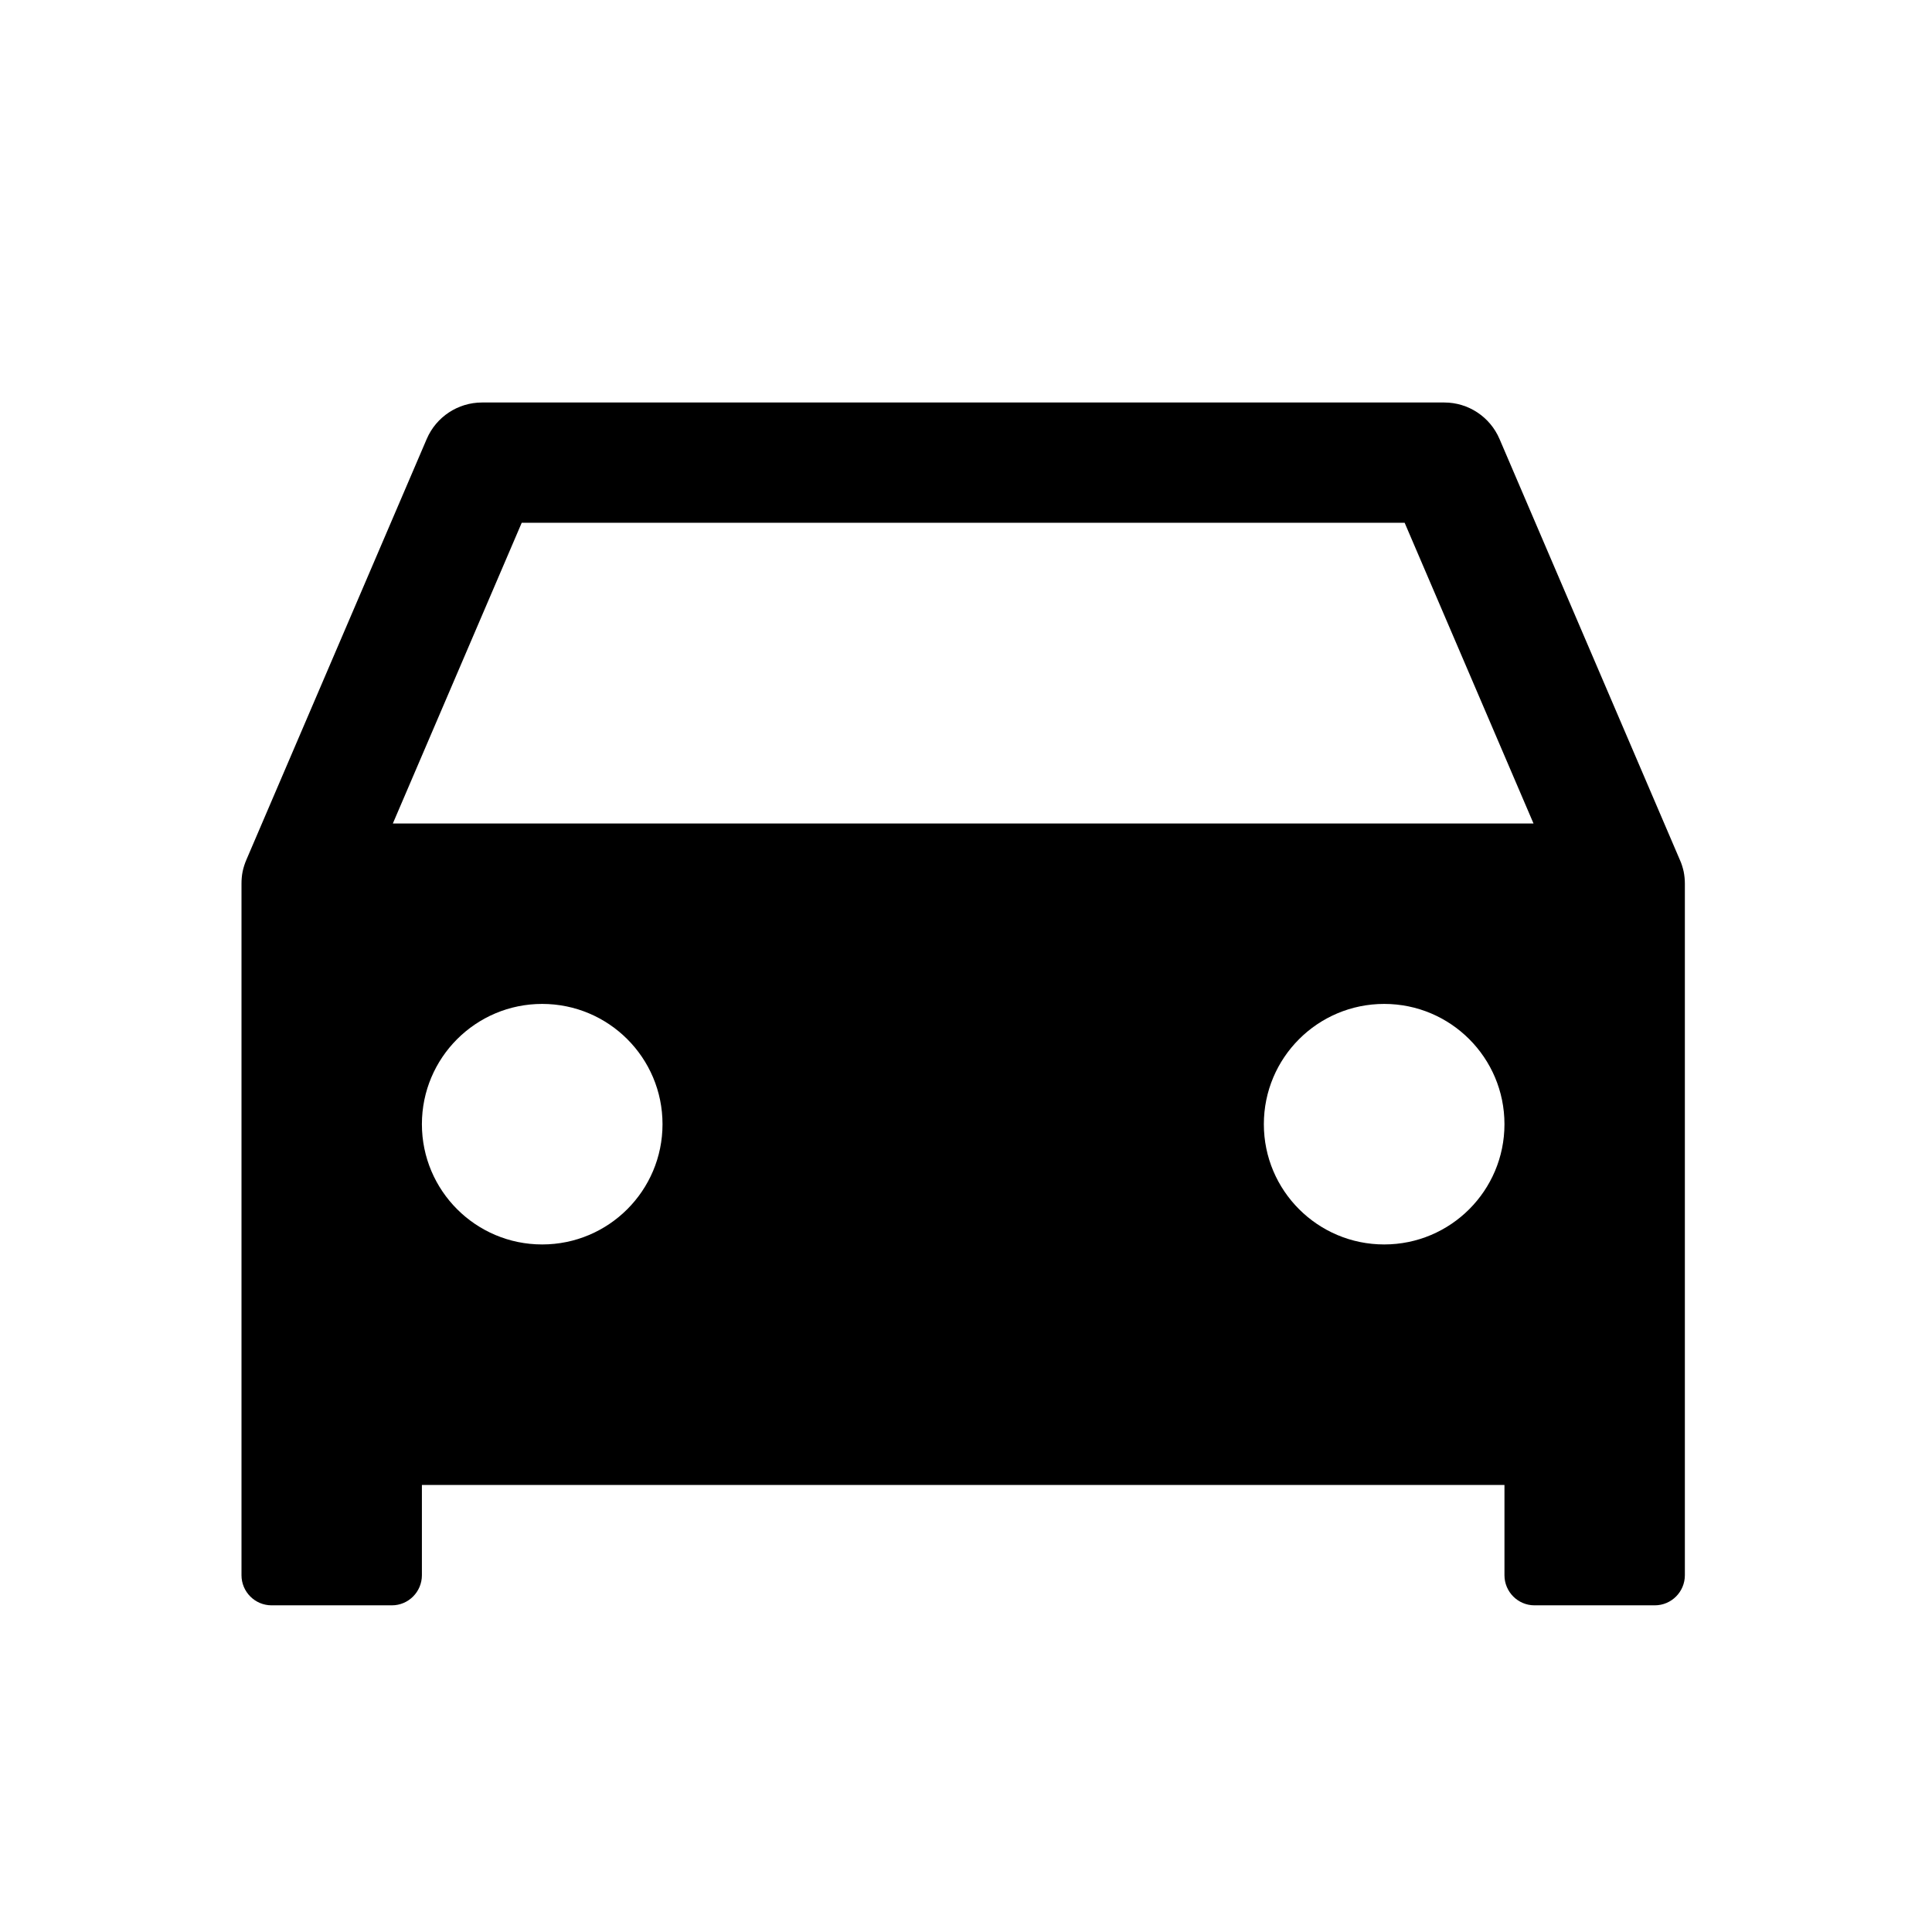 <?xml version="1.0" encoding="UTF-8"?>
<svg width="24px" height="24px" viewBox="0 0 24 24" version="1.1" xmlns="http://www.w3.org/2000/svg" xmlns:xlink="http://www.w3.org/1999/xlink">
    <title>99. Icons/Sharp/car</title>
    <defs>
        <filter id="filter-1">
            <feColorMatrix in="SourceGraphic" type="matrix" values="0 0 0 0 1 0 0 0 0 0.388 0 0 0 0 0 0 0 0 1 0"></feColorMatrix>
        </filter>
    </defs>
    <g id="99.-Icons/Sharp/car" stroke="none" stroke-width="1" fill="none" fill-rule="evenodd">
        <g filter="url(#filter-1)" id="car-sharp">
            <g transform="translate(3, 5)">
                <path d="M17.915,5.826 C17.904,5.777 17.889,5.728 17.868,5.682 L15.627,0.452 C15.509,0.178 15.24,0 14.942,-9.32110022e-09 L2.988,-9.32110022e-09 C2.689,-9.32110022e-09 2.419,0.178 2.301,0.453 L0.06,5.682 C0.04,5.729 0.024,5.778 0.014,5.827 C0.004,5.876 -0,5.927 -3.2357599e-05,5.977 L-3.2357599e-05,14.568 C-3.2357599e-05,14.774 0.167,14.942 0.374,14.942 L1.868,14.942 C2.074,14.942 2.241,14.774 2.241,14.568 L2.241,13.447 L15.689,13.447 L15.689,14.568 C15.689,14.774 15.856,14.942 16.062,14.942 L17.556,14.942 C17.763,14.942 17.93,14.774 17.93,14.568 L17.93,5.977 C17.93,5.926 17.925,5.876 17.915,5.826 Z M3.735,10.459 C2.91,10.459 2.241,9.79 2.241,8.965 C2.241,8.14 2.91,7.471 3.735,7.471 C4.561,7.471 5.23,8.14 5.23,8.965 C5.23,9.79 4.561,10.459 3.735,10.459 Z M14.195,10.459 C13.369,10.459 12.7,9.79 12.7,8.965 C12.7,8.14 13.369,7.471 14.195,7.471 C15.02,7.471 15.689,8.14 15.689,8.965 C15.689,9.79 15.02,10.459 14.195,10.459 Z M1.88,5.23 L3.481,1.494 L14.449,1.494 L16.05,5.23 L1.88,5.23 Z" id="Shape" fill="#000000" fill-rule="nonzero"></path>
            </g>
        </g>
    </g>
</svg>